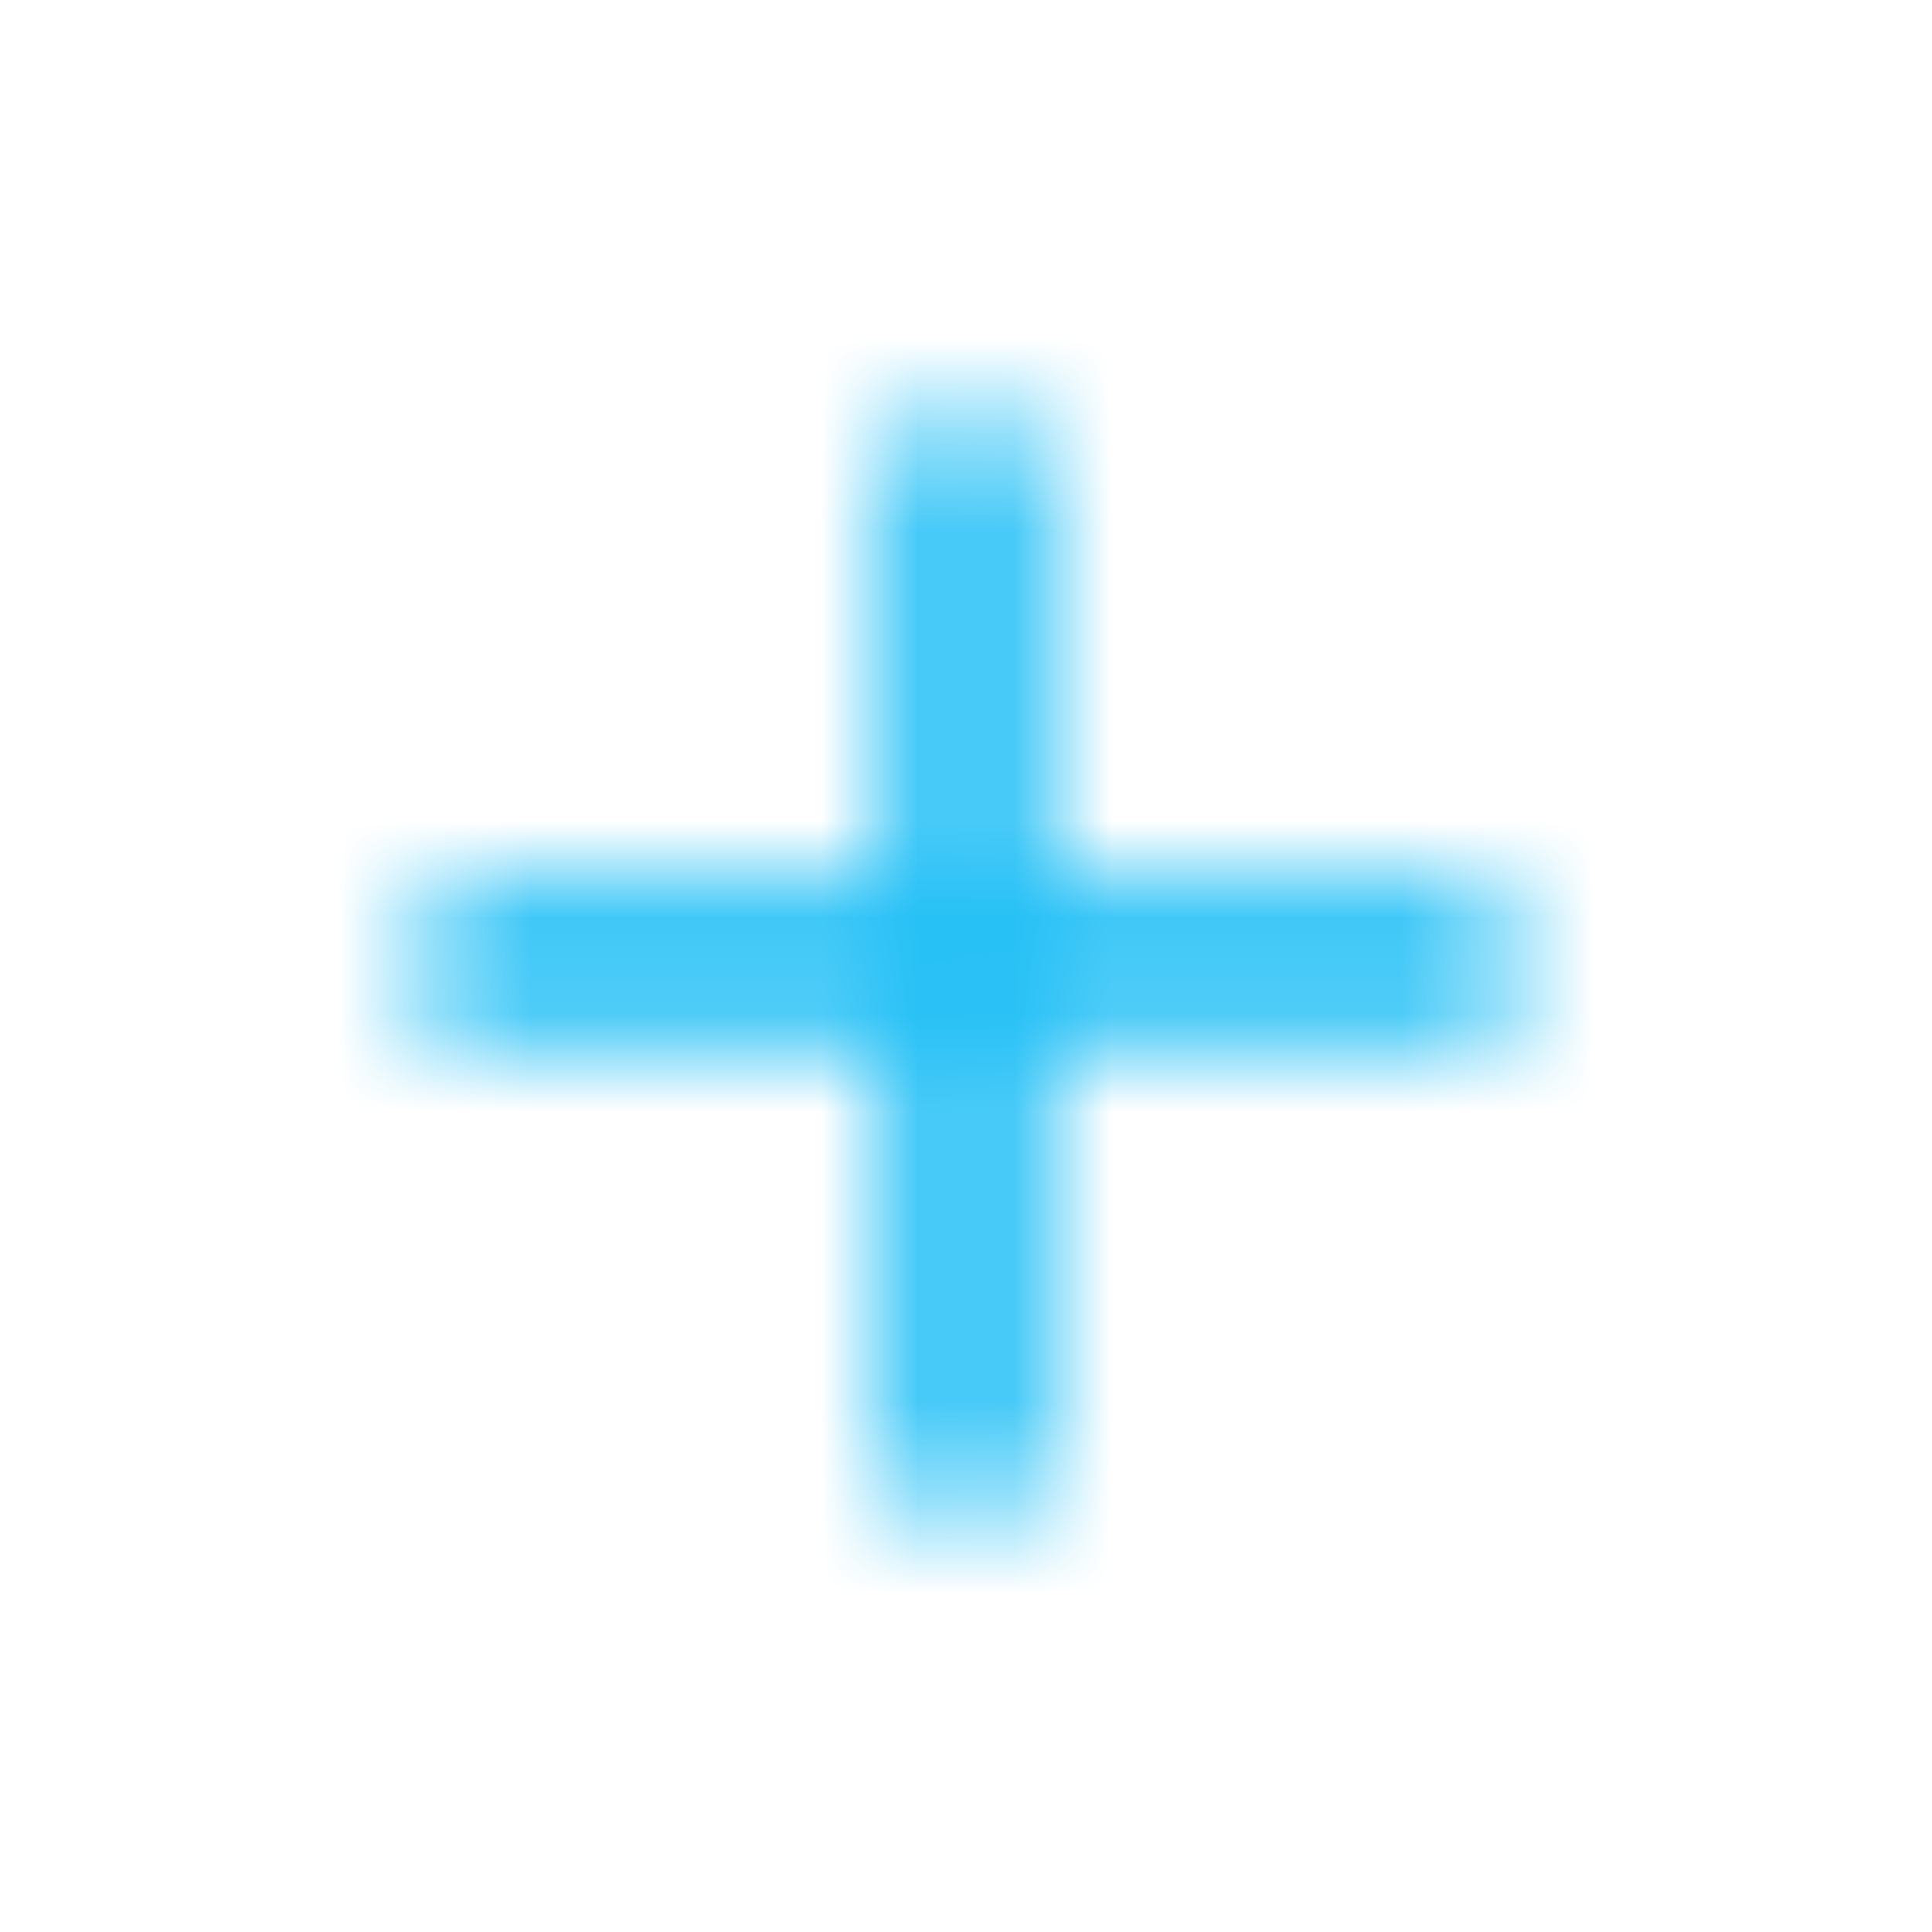<svg width="20" height="20" viewBox="0 0 20 20" fill="none" xmlns="http://www.w3.org/2000/svg">
<mask id="mask0_438_8669" style="mask-type:alpha" maskUnits="userSpaceOnUse" x="4" y="4" width="12" height="12">
<path d="M14.997 10.833H10.831V14.999C10.831 15.458 10.456 15.833 9.997 15.833C9.539 15.833 9.164 15.458 9.164 14.999V10.833H4.997C4.539 10.833 4.164 10.458 4.164 9.999C4.164 9.541 4.539 9.166 4.997 9.166H9.164V4.999C9.164 4.541 9.539 4.166 9.997 4.166C10.456 4.166 10.831 4.541 10.831 4.999V9.166H14.997C15.456 9.166 15.831 9.541 15.831 9.999C15.831 10.458 15.456 10.833 14.997 10.833Z" fill="black"/>
</mask>
<g mask="url(#mask0_438_8669)">
<rect width="20" height="20" fill="#22BFF6"/>
</g>
</svg>
